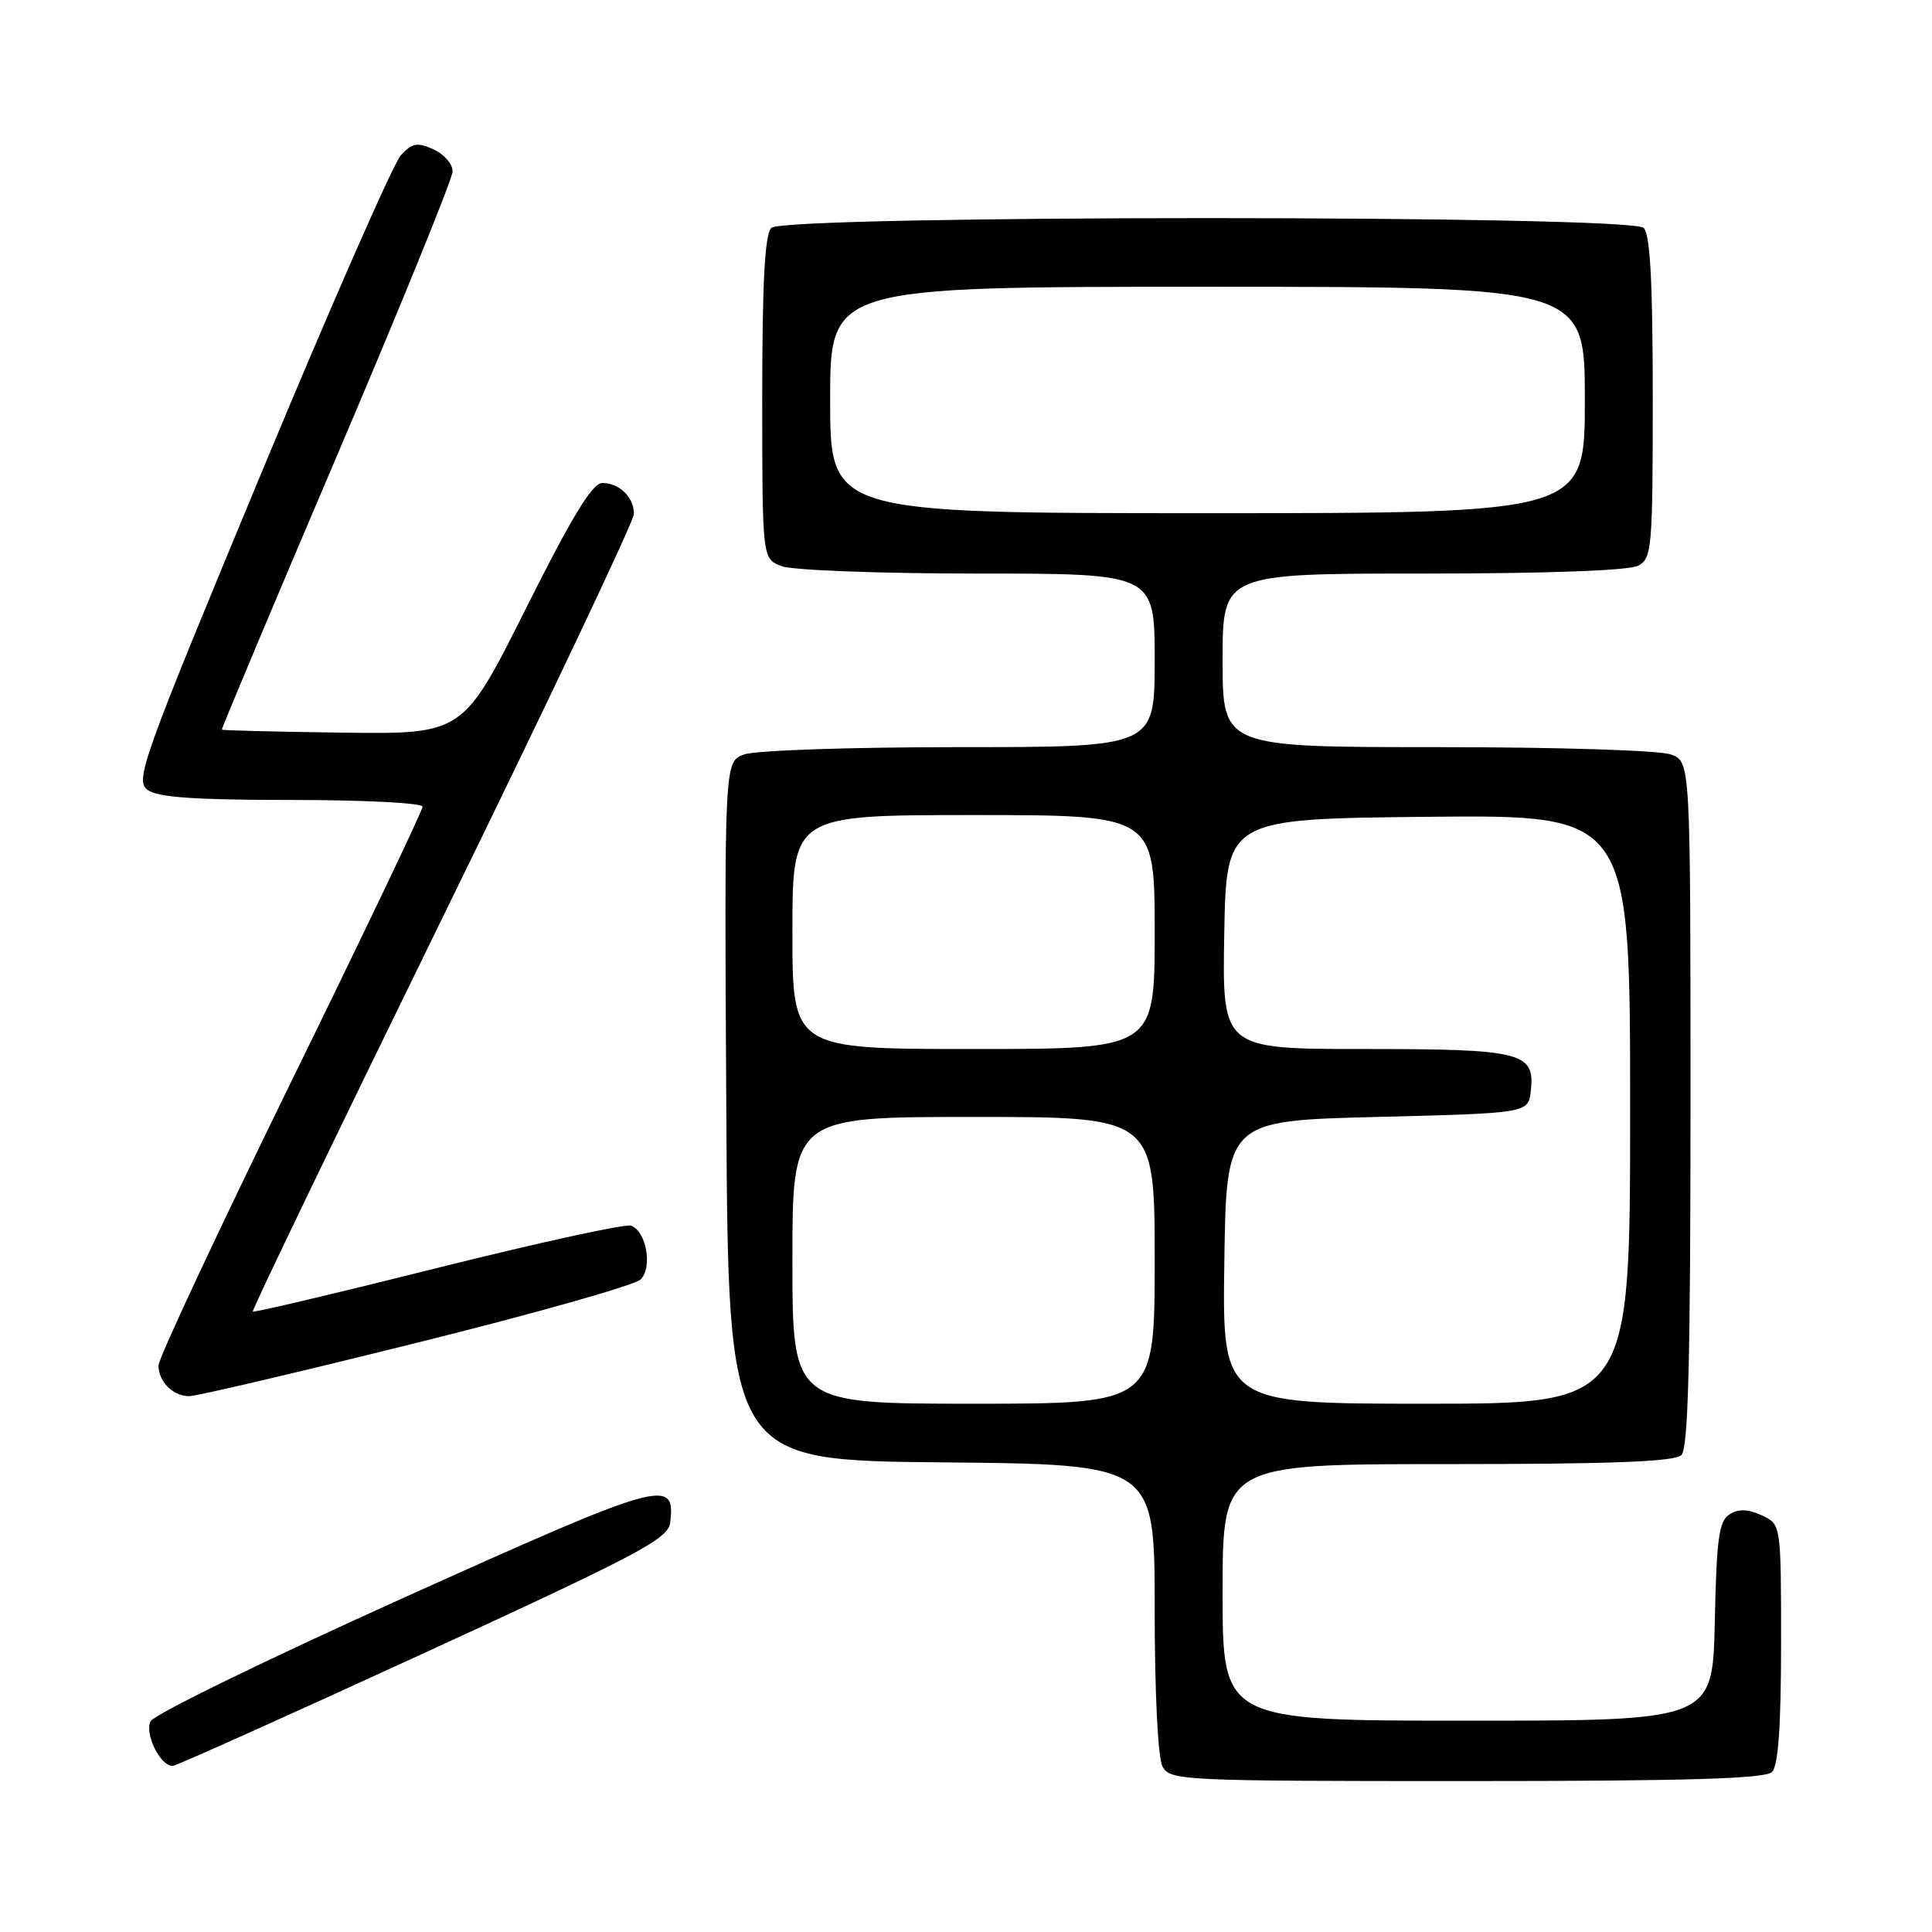 <?xml version="1.0" encoding="UTF-8" standalone="no"?>
<!DOCTYPE svg PUBLIC "-//W3C//DTD SVG 1.1//EN" "http://www.w3.org/Graphics/SVG/1.1/DTD/svg11.dtd" >
<svg xmlns="http://www.w3.org/2000/svg" xmlns:xlink="http://www.w3.org/1999/xlink" version="1.1" viewBox="0 0 256 256">
 <g >
 <path fill="currentColor"
d=" M 234.80 234.80 C 235.63 233.97 236.00 228.75 236.00 217.78 C 236.00 201.96 236.00 201.96 233.42 200.78 C 231.59 199.95 230.36 199.91 229.17 200.66 C 227.77 201.54 227.45 203.86 227.22 214.86 C 226.94 228.00 226.94 228.00 194.47 228.00 C 162.00 228.00 162.00 228.00 162.00 211.00 C 162.00 194.00 162.00 194.00 191.80 194.00 C 213.64 194.00 221.92 193.68 222.80 192.80 C 223.70 191.90 224.00 180.19 224.00 146.28 C 224.00 100.95 224.00 100.95 221.43 99.98 C 219.99 99.42 206.49 99.00 190.43 99.00 C 162.00 99.00 162.00 99.00 162.00 87.50 C 162.00 76.00 162.00 76.00 188.57 76.00 C 204.97 76.00 215.87 75.60 217.07 74.96 C 218.88 73.99 219.00 72.67 219.00 52.66 C 219.00 37.46 218.66 31.06 217.80 30.20 C 216.07 28.47 103.93 28.47 102.20 30.20 C 101.34 31.06 101.00 37.47 101.00 52.72 C 101.00 74.05 101.00 74.05 103.57 75.02 C 104.98 75.56 116.68 76.00 129.57 76.00 C 153.00 76.00 153.00 76.00 153.00 87.50 C 153.00 99.00 153.00 99.00 127.07 99.00 C 112.57 99.00 99.99 99.43 98.56 99.98 C 95.98 100.96 95.98 100.96 96.24 147.23 C 96.50 193.50 96.50 193.50 124.75 193.77 C 153.00 194.03 153.00 194.03 153.00 213.08 C 153.00 224.30 153.43 232.93 154.04 234.07 C 155.03 235.93 156.54 236.00 194.34 236.00 C 223.54 236.00 233.91 235.69 234.80 234.80 Z  M 56.07 219.10 C 84.76 205.91 88.53 203.91 88.80 201.76 C 89.54 195.74 87.89 196.21 53.54 211.69 C 35.56 219.79 20.45 227.16 19.97 228.06 C 19.10 229.68 21.22 234.00 22.88 234.00 C 23.30 234.00 38.24 227.29 56.07 219.10 Z  M 55.14 177.95 C 70.74 174.08 84.12 170.29 84.88 169.54 C 86.49 167.94 85.66 163.19 83.63 162.41 C 82.90 162.13 71.39 164.65 58.03 167.99 C 44.67 171.34 33.63 173.95 33.49 173.79 C 33.35 173.63 44.65 150.17 58.61 121.65 C 72.58 93.13 84.00 69.03 84.00 68.10 C 84.00 65.89 82.07 64.00 79.81 64.00 C 78.49 64.00 75.81 68.40 69.68 80.64 C 61.35 97.28 61.35 97.28 45.44 97.08 C 36.69 96.96 29.47 96.79 29.40 96.68 C 29.32 96.58 36.16 80.30 44.60 60.50 C 53.04 40.70 59.95 23.70 59.97 22.73 C 59.99 21.75 58.86 20.44 57.46 19.80 C 55.31 18.82 54.64 18.94 53.12 20.57 C 52.13 21.63 43.76 40.69 34.53 62.92 C 18.77 100.87 17.86 103.42 19.56 104.67 C 20.91 105.66 25.87 106.00 38.69 106.00 C 48.21 106.00 56.00 106.40 56.00 106.89 C 56.00 107.38 48.13 123.86 38.50 143.51 C 28.88 163.17 21.00 180.00 21.00 180.93 C 21.00 183.08 22.93 185.00 25.09 185.00 C 26.03 185.00 39.55 181.83 55.14 177.95 Z  M 105.00 167.00 C 105.00 148.00 105.00 148.00 129.00 148.00 C 153.00 148.00 153.00 148.00 153.00 167.00 C 153.00 186.00 153.00 186.00 129.00 186.00 C 105.00 186.00 105.00 186.00 105.00 167.00 Z  M 162.23 167.25 C 162.50 148.50 162.50 148.50 182.50 148.00 C 202.50 147.50 202.50 147.50 202.84 144.55 C 203.42 139.43 201.69 139.00 180.78 139.00 C 161.95 139.00 161.95 139.00 162.22 123.75 C 162.50 108.50 162.50 108.50 189.25 108.23 C 216.00 107.97 216.00 107.97 216.00 146.98 C 216.00 186.00 216.00 186.00 188.98 186.00 C 161.96 186.00 161.96 186.00 162.23 167.25 Z  M 105.00 123.50 C 105.00 108.00 105.00 108.00 129.00 108.00 C 153.00 108.00 153.00 108.00 153.00 123.50 C 153.00 139.00 153.00 139.00 129.00 139.00 C 105.00 139.00 105.00 139.00 105.00 123.50 Z  M 110.00 53.00 C 110.00 38.00 110.00 38.00 160.00 38.00 C 210.00 38.00 210.00 38.00 210.00 53.00 C 210.00 68.00 210.00 68.00 160.00 68.00 C 110.00 68.00 110.00 68.00 110.00 53.00 Z "/>
</g>
</svg>
